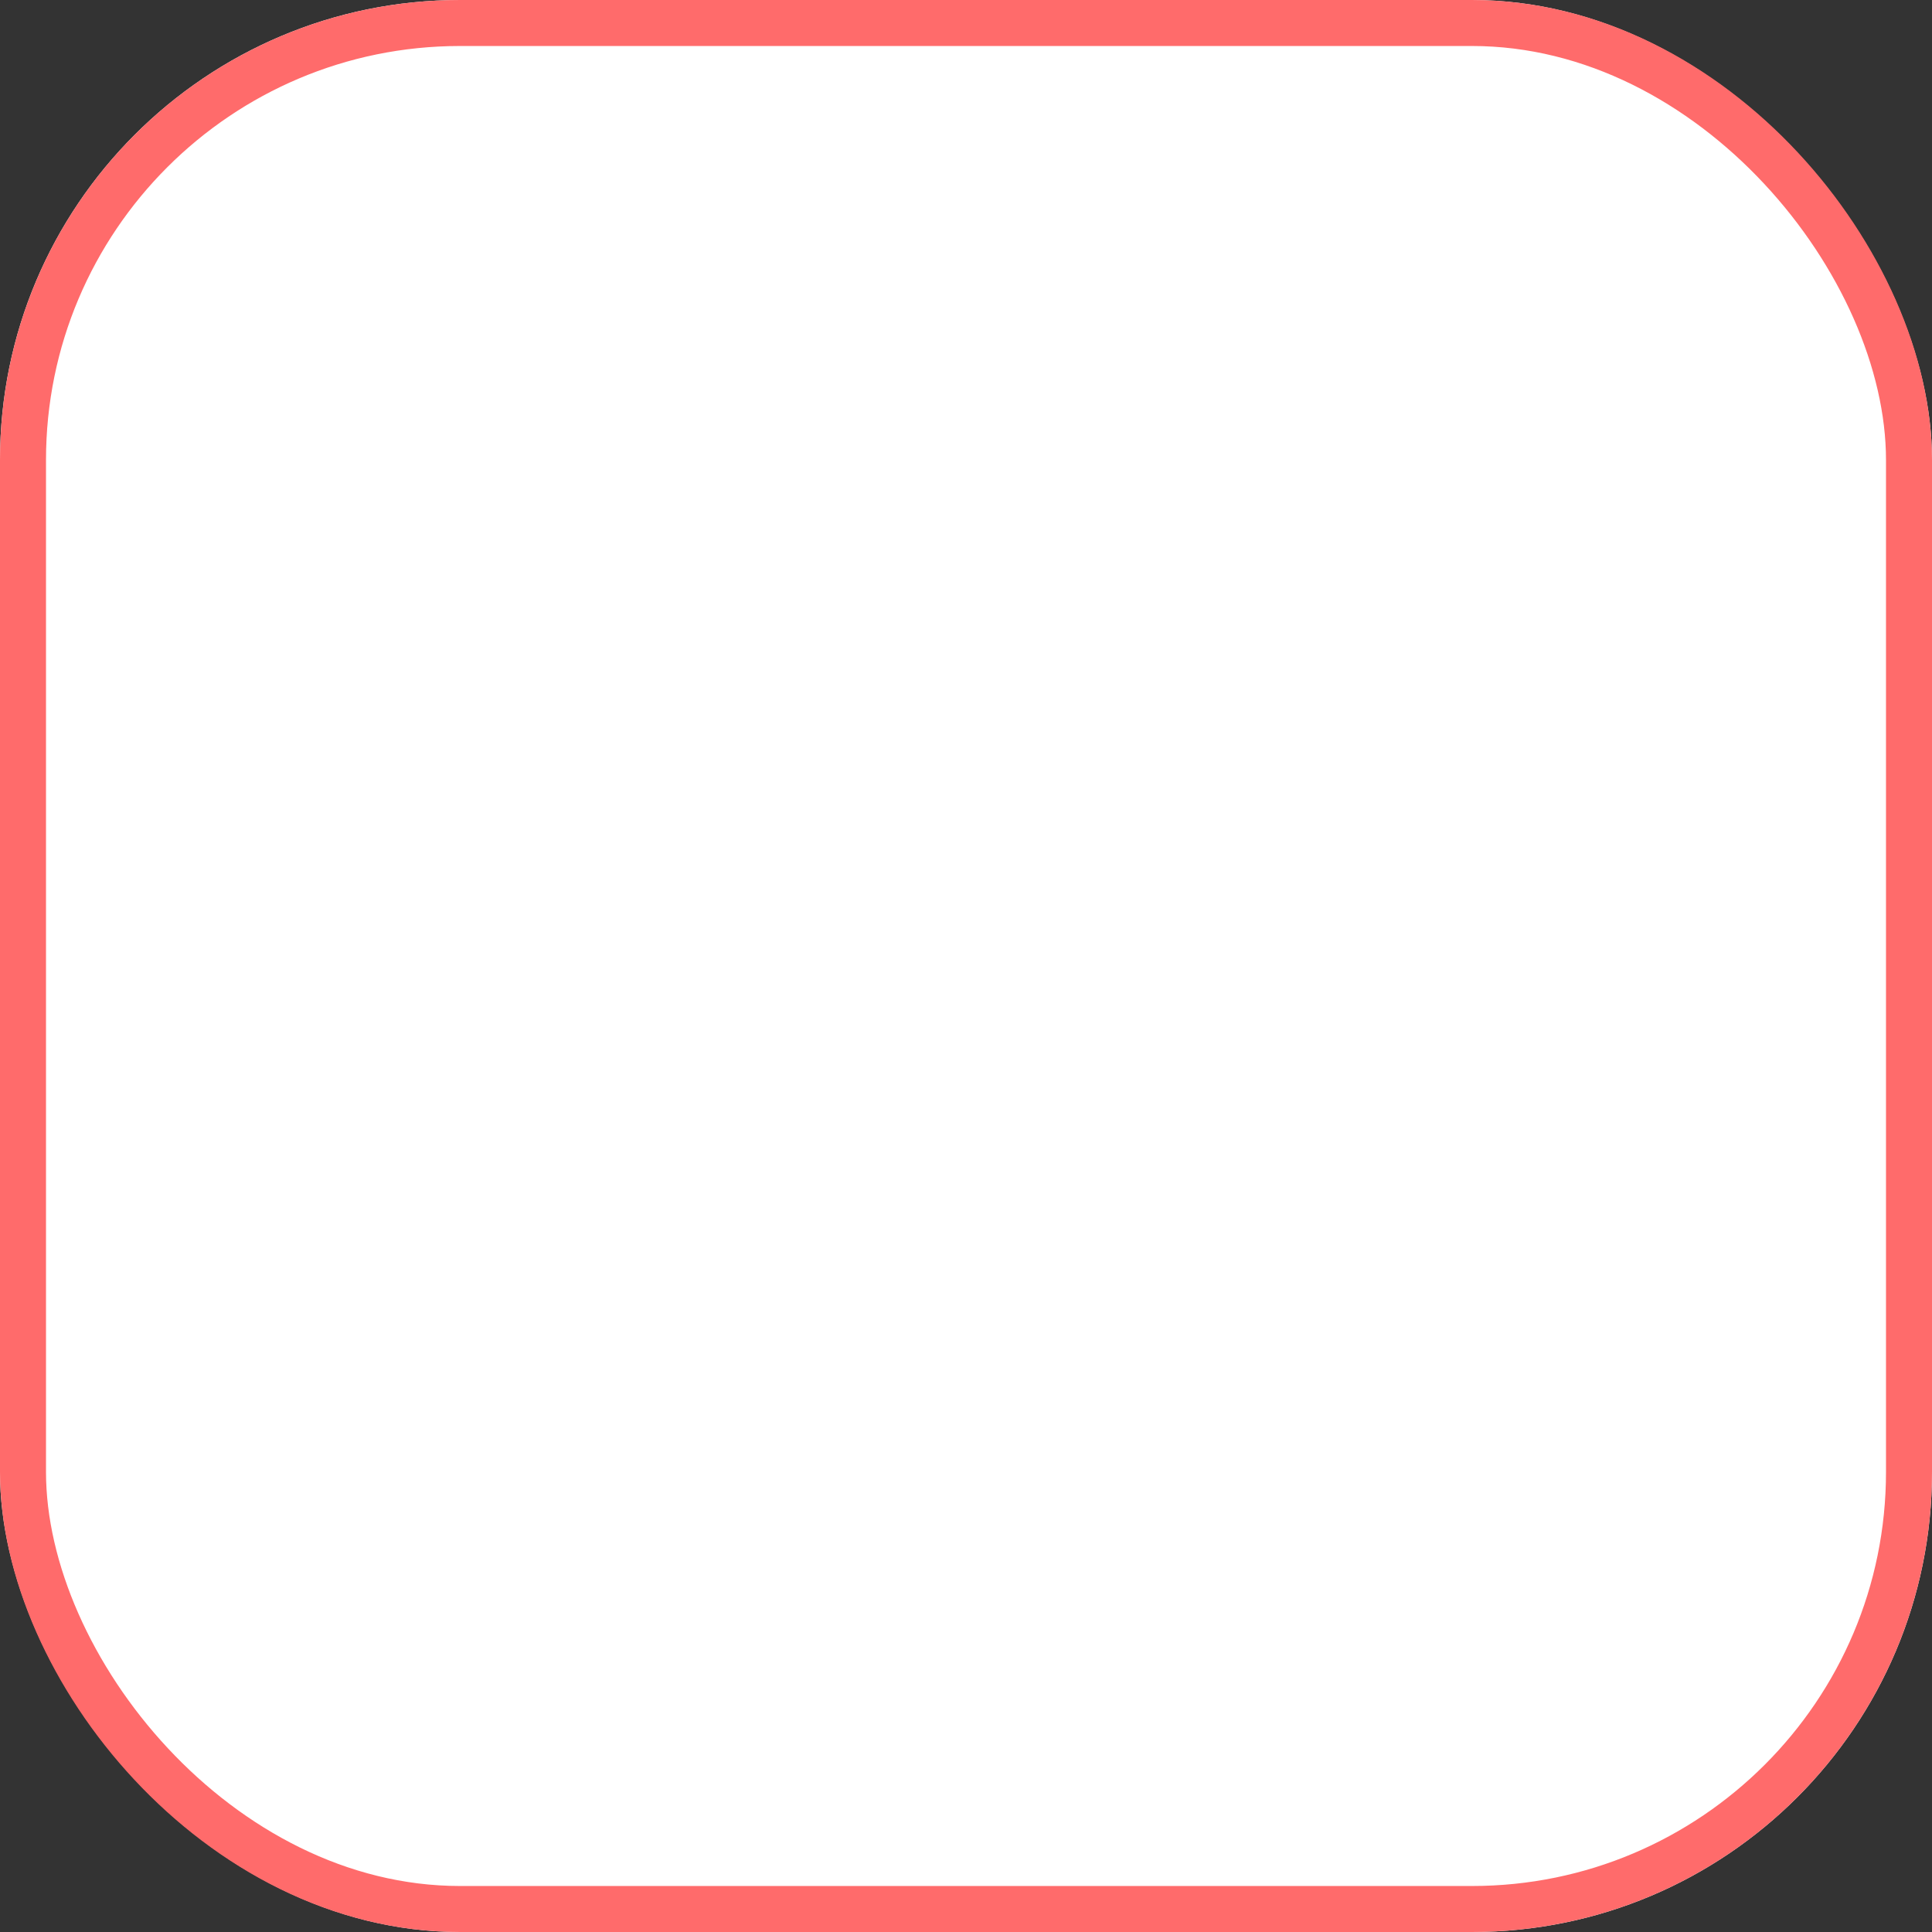 <svg xmlns="http://www.w3.org/2000/svg" width="21" height="21" viewBox="0 0 21 21"><rect x="0" y="0" width="21" height="21" fill="#333333" stroke="none"/><defs><style>.a{fill:#fff;stroke:#ff6b6b;stroke-width:0.5px;}.b{stroke:none;}.c{fill:none;}</style></defs><g class="a"><rect class="b" width="21" height="21" rx="5"/><rect class="c" x="0.25" y="0.25" width="20.5" height="20.5" rx="4.75"/></g></svg>